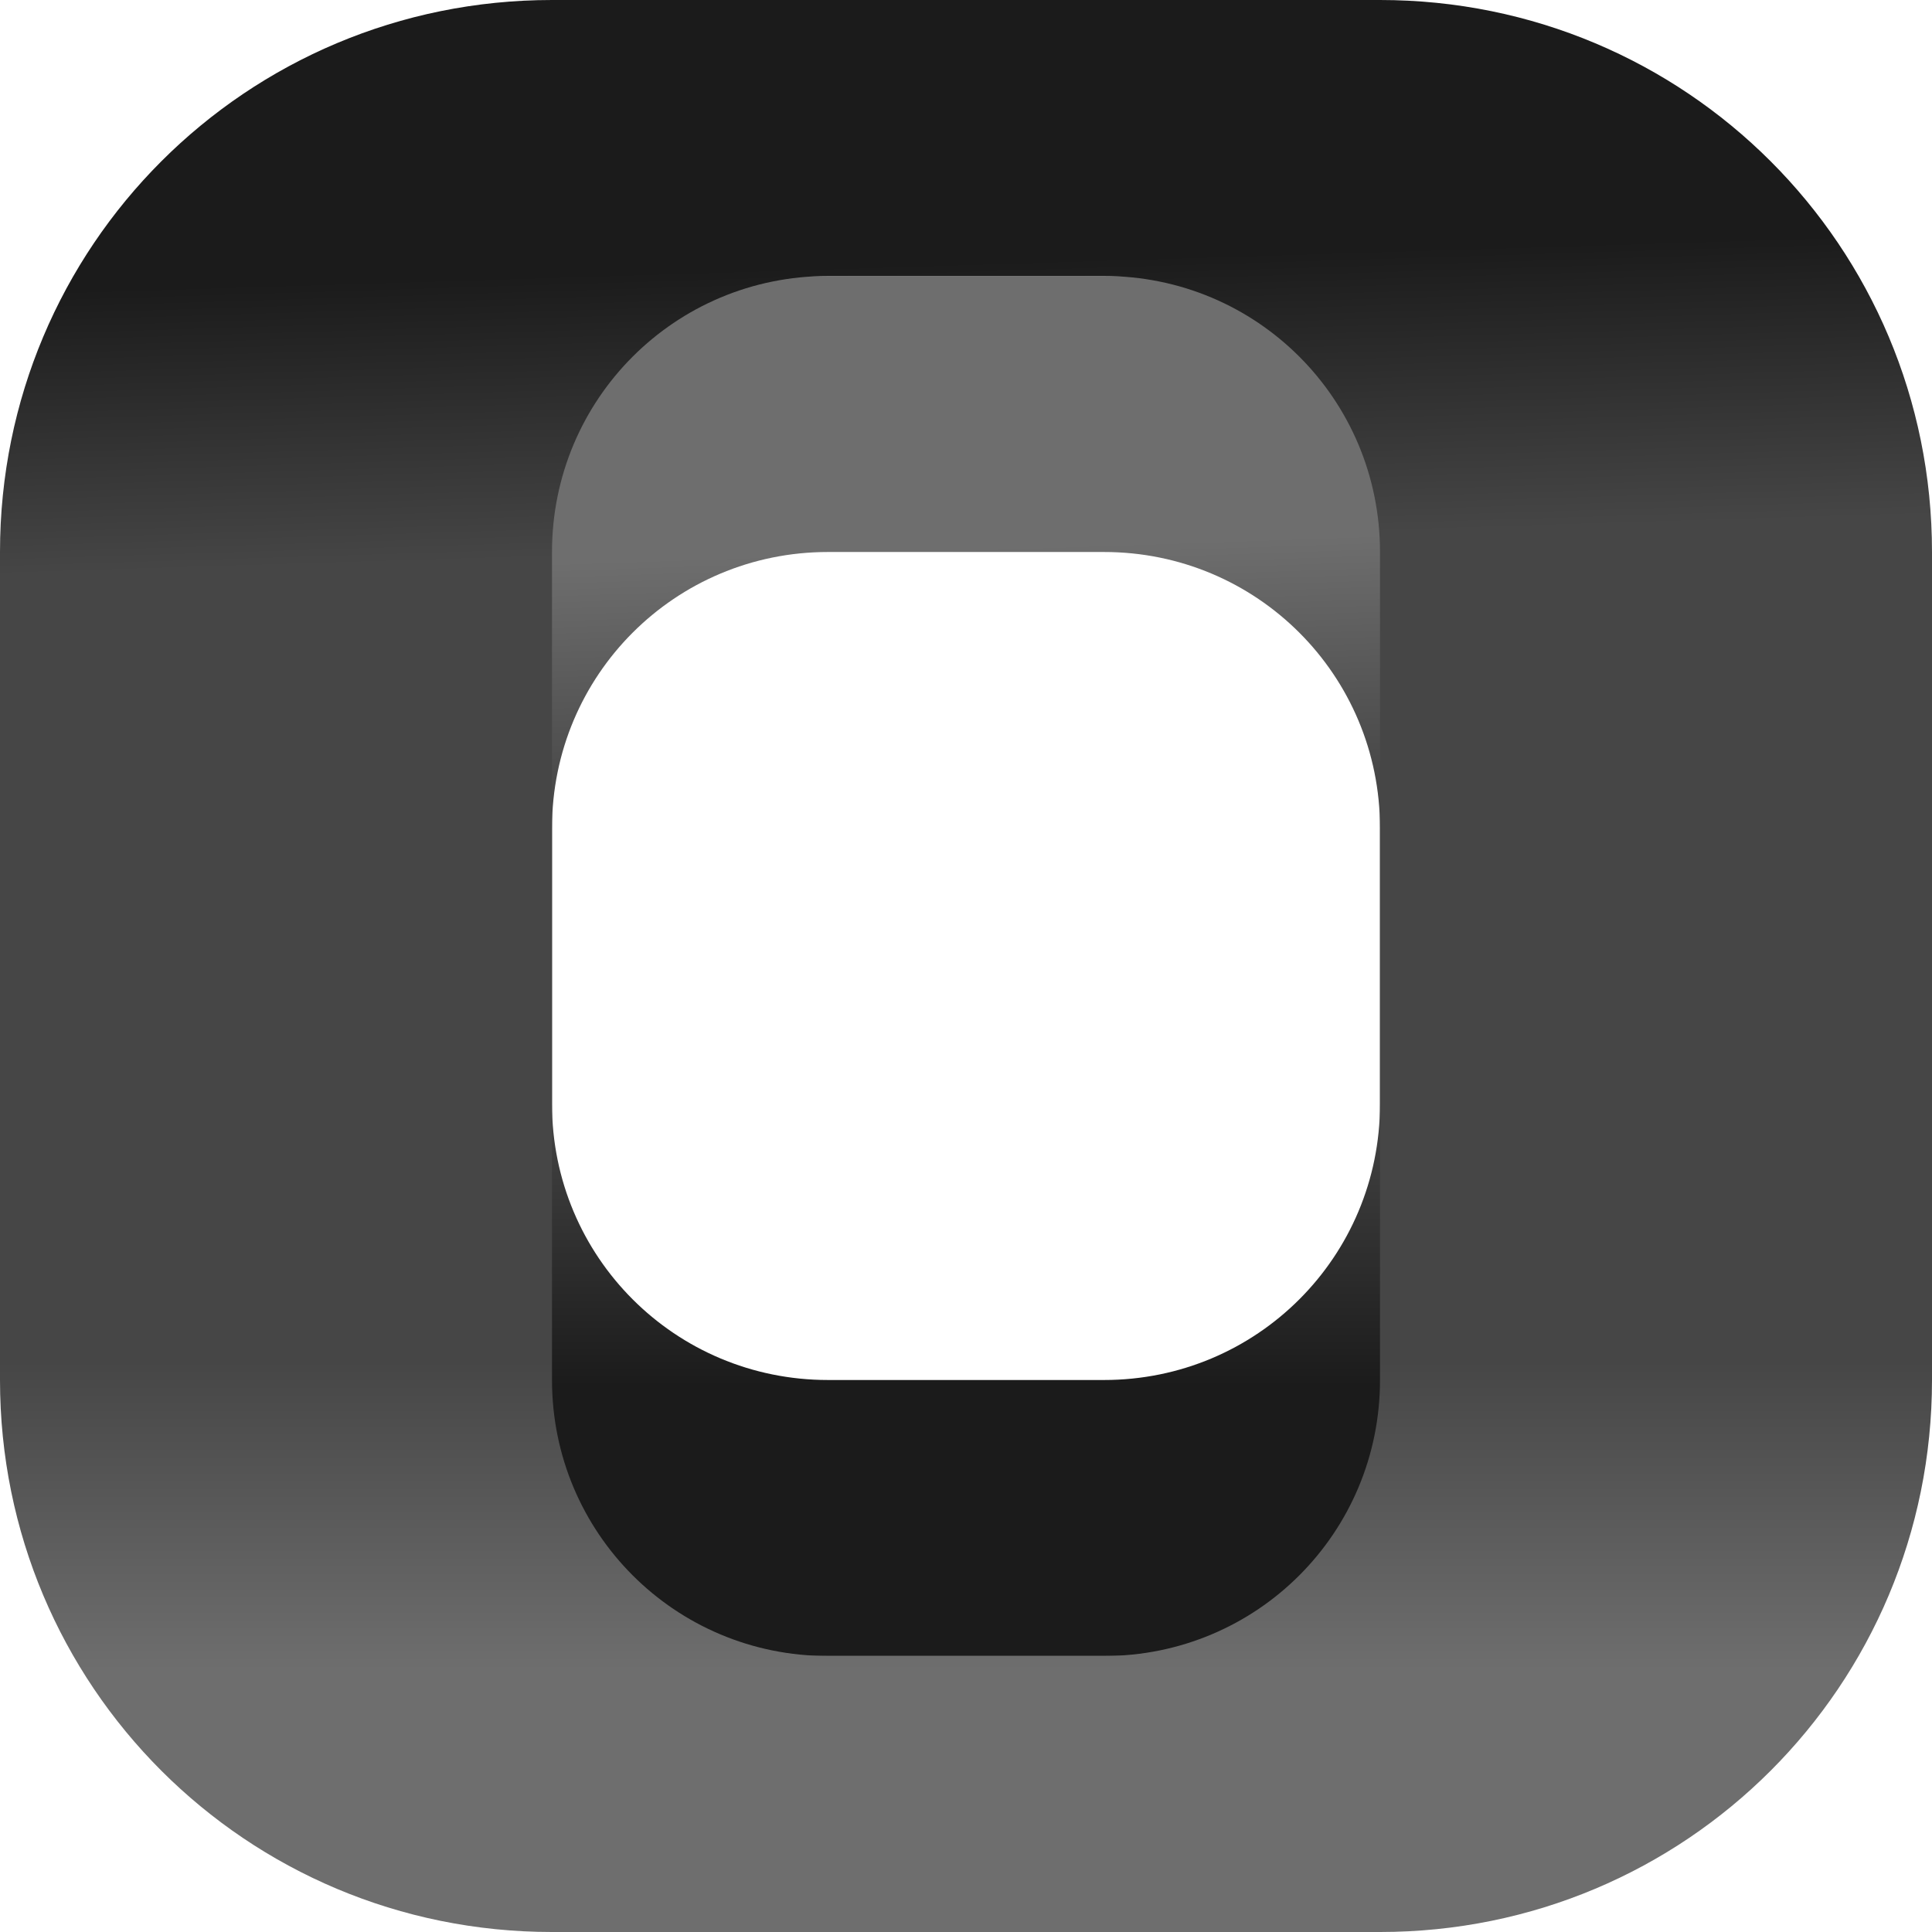 <?xml version="1.0" encoding="UTF-8" standalone="no"?>
<!-- Created with Inkscape (http://www.inkscape.org/) -->

<svg
   xmlns:dc="http://purl.org/dc/elements/1.1/"
   xmlns:cc="http://creativecommons.org/ns#"
   xmlns:rdf="http://www.w3.org/1999/02/22-rdf-syntax-ns#"
   xmlns:svg="http://www.w3.org/2000/svg"
   xmlns="http://www.w3.org/2000/svg"
   xmlns:xlink="http://www.w3.org/1999/xlink"
   xmlns:sodipodi="http://sodipodi.sourceforge.net/DTD/sodipodi-0.dtd"
   xmlns:inkscape="http://www.inkscape.org/namespaces/inkscape"
   width="7"
   height="7"
   id="svg2"
   version="1.1"
   inkscape:version="0.92.1 r15371"
   sodipodi:docname="frame.svg">
  <defs
     id="defs4">
    <linearGradient
       inkscape:collect="always"
       id="linearGradient4859">
      <stop
         style="stop-color:#1b1b1b;stop-opacity:1;"
         offset="0"
         id="stop4855" />
      <stop
         style="stop-color:#464646;stop-opacity:1"
         offset="1"
         id="stop4857" />
    </linearGradient>
    <linearGradient
       inkscape:collect="always"
       id="linearGradient4851">
      <stop
         style="stop-color:#6e6e6e;stop-opacity:1;"
         offset="0"
         id="stop4847" />
      <stop
         style="stop-color:#464646;stop-opacity:1"
         offset="1"
         id="stop4849" />
    </linearGradient>
    <linearGradient
       inkscape:collect="always"
       id="linearGradient4843">
      <stop
         style="stop-color:#1b1b1b;stop-opacity:1;"
         offset="0"
         id="stop4839" />
      <stop
         style="stop-color:#464646;stop-opacity:1"
         offset="1"
         id="stop4841" />
    </linearGradient>
    <linearGradient
       inkscape:collect="always"
       id="linearGradient4835">
      <stop
         style="stop-color:#6e6e6e;stop-opacity:1;"
         offset="0"
         id="stop4831" />
      <stop
         style="stop-color:#464646;stop-opacity:1"
         offset="1"
         id="stop4833" />
    </linearGradient>
    <linearGradient
       id="linearGradient3816">
      <stop
         id="stop3824"
         offset="0"
         style="stop-color:#5c5c5c;stop-opacity:1" />
      <stop
         style="stop-color:#474747;stop-opacity:1"
         offset="1"
         id="stop3820" />
    </linearGradient>
    <linearGradient
       id="linearGradient3800">
      <stop
         style="stop-color:#000000;stop-opacity:1;"
         offset="0"
         id="stop3802" />
      <stop
         style="stop-color:#000000;stop-opacity:0;"
         offset="1"
         id="stop3804" />
    </linearGradient>
    <linearGradient
       inkscape:collect="always"
       xlink:href="#linearGradient3816-3"
       id="linearGradient3822-0"
       x1="83.786"
       y1="995.262"
       x2="83.62"
       y2="1024.369"
       gradientUnits="userSpaceOnUse" />
    <linearGradient
       id="linearGradient3816-3">
      <stop
         id="stop3824-8"
         offset="0"
         style="stop-color:#5d4e4f;stop-opacity:1;" />
      <stop
         style="stop-color:#4e3f40;stop-opacity:1;"
         offset="1"
         id="stop3820-7" />
    </linearGradient>
    <linearGradient
       gradientTransform="translate(0.136,-0.132)"
       y2="1024.369"
       x2="83.62"
       y1="995.262"
       x1="83.786"
       gradientUnits="userSpaceOnUse"
       id="linearGradient3860"
       xlink:href="#linearGradient3816-3"
       inkscape:collect="always" />
    <linearGradient
       inkscape:collect="always"
       xlink:href="#linearGradient4835"
       id="linearGradient4837"
       x1="0.719"
       y1="1051.425"
       x2="0.719"
       y2="1050.3"
       gradientUnits="userSpaceOnUse" />
    <linearGradient
       inkscape:collect="always"
       xlink:href="#linearGradient4843"
       id="linearGradient4845"
       x1="3.156"
       y1="1050.393"
       x2="3.156"
       y2="1049.331"
       gradientUnits="userSpaceOnUse" />
    <linearGradient
       inkscape:collect="always"
       xlink:href="#linearGradient4851"
       id="linearGradient4853"
       x1="3.25"
       y1="1047.362"
       x2="3.281"
       y2="1048.268"
       gradientUnits="userSpaceOnUse" />
    <linearGradient
       inkscape:collect="always"
       xlink:href="#linearGradient4859"
       id="linearGradient4861"
       x1="3.062"
       y1="1046.331"
       x2="3.094"
       y2="1047.362"
       gradientUnits="userSpaceOnUse" />
  </defs>
  <sodipodi:namedview
     id="base"
     pagecolor="#ffffff"
     bordercolor="#666666"
     borderopacity="1.0"
     inkscape:pageopacity="0.0"
     inkscape:pageshadow="2"
     inkscape:zoom="32"
     inkscape:cx="2.0331812"
     inkscape:cy="7.0456537"
     inkscape:document-units="px"
     inkscape:current-layer="layer4"
     showgrid="false"
     inkscape:window-width="1920"
     inkscape:window-height="894"
     inkscape:window-x="0"
     inkscape:window-y="0"
     inkscape:window-maximized="1"
     fit-margin-top="0"
     fit-margin-left="0"
     fit-margin-right="0"
     fit-margin-bottom="0" />
  <g
     inkscape:label="Layer 1"
     inkscape:groupmode="layer"
     id="layer1"
     style="display:inline"
     transform="translate(0,-1045.362)" />
  <g
     inkscape:groupmode="layer"
     id="layer6"
     inkscape:label="Layer 0.5"
     style="display:inline"
     transform="translate(0,-1045.362)" />
  <g
     inkscape:groupmode="layer"
     id="layer5"
     inkscape:label="Layer 1.5"
     style="display:inline"
     transform="translate(0,-1045.362)" />
  <g
     inkscape:groupmode="layer"
     id="layer2"
     inkscape:label="Layer 2"
     style="display:inline"
     transform="translate(0,-1045.362)" />
  <g
     inkscape:groupmode="layer"
     id="layer3"
     inkscape:label="Layer 3"
     style="display:inline"
     transform="translate(0,-1045.362)" />
  <g
     inkscape:groupmode="layer"
     id="layer4"
     inkscape:label="Layer 4"
     style="display:inline"
     transform="translate(0,-1045.362)">
    <path
       style="display:inline;fill:url(#linearGradient4845);fill-opacity:1;stroke:none;stroke-width:1;stroke-miterlimit:4;stroke-dasharray:none;stroke-opacity:1"
       d="m 0,1048.362 v 1 c 0,1.108 0.892,2 2,2 h 3 c 1.108,0 2,-0.892 2,-2 v -1 H 5 v 1 c 0,0.554 -0.446,1 -1,1 H 3 c -0.554,0 -1,-0.446 -1,-1 v -1 z"
       id="rect3007-3-1-6"
       inkscape:connector-curvature="0" />
    <path
       style="display:inline;fill:url(#linearGradient4837);fill-opacity:1;stroke:none;stroke-width:1;stroke-miterlimit:4;stroke-dasharray:none;stroke-opacity:1"
       d="m 0,1049.362 v 1 c 0,1.108 0.892,2 2,2 h 3 c 1.108,0 2,-0.892 2,-2 v -1 H 5 v 1 c 0,0.554 -0.446,1 -1,1 H 3 c -0.554,0 -1,-0.446 -1,-1 v -1 z"
       id="rect3007-3-27"
       inkscape:connector-curvature="0" />
    <path
       style="display:inline;fill:url(#linearGradient4853);fill-opacity:1;stroke:none;stroke-width:1;stroke-miterlimit:4;stroke-dasharray:none;stroke-opacity:1"
       d="m 0,1049.362 v -1 c 0,-1.108 0.892,-2 2,-2 h 3 c 1.108,0 2,0.892 2,2 v 1 H 5 v -1 c 0,-0.554 -0.446,-1 -1,-1 H 3 c -0.554,0 -1,0.446 -1,1 v 1 z"
       id="rect3007-3-27-2"
       inkscape:connector-curvature="0" />
    <path
       style="display:inline;fill:url(#linearGradient4861);fill-opacity:1;stroke:none;stroke-width:1;stroke-miterlimit:4;stroke-dasharray:none;stroke-opacity:1"
       d="m 0,1048.362 v -1 c 0,-1.108 0.892,-2 2,-2 h 3 c 1.108,0 2,0.892 2,2 v 1 H 5 v -1 c 0,-0.554 -0.446,-1 -1,-1 H 3 c -0.554,0 -1,0.446 -1,1 v 1 z"
       id="rect3007-3-1-6-6"
       inkscape:connector-curvature="0" />
  </g>
</svg>
